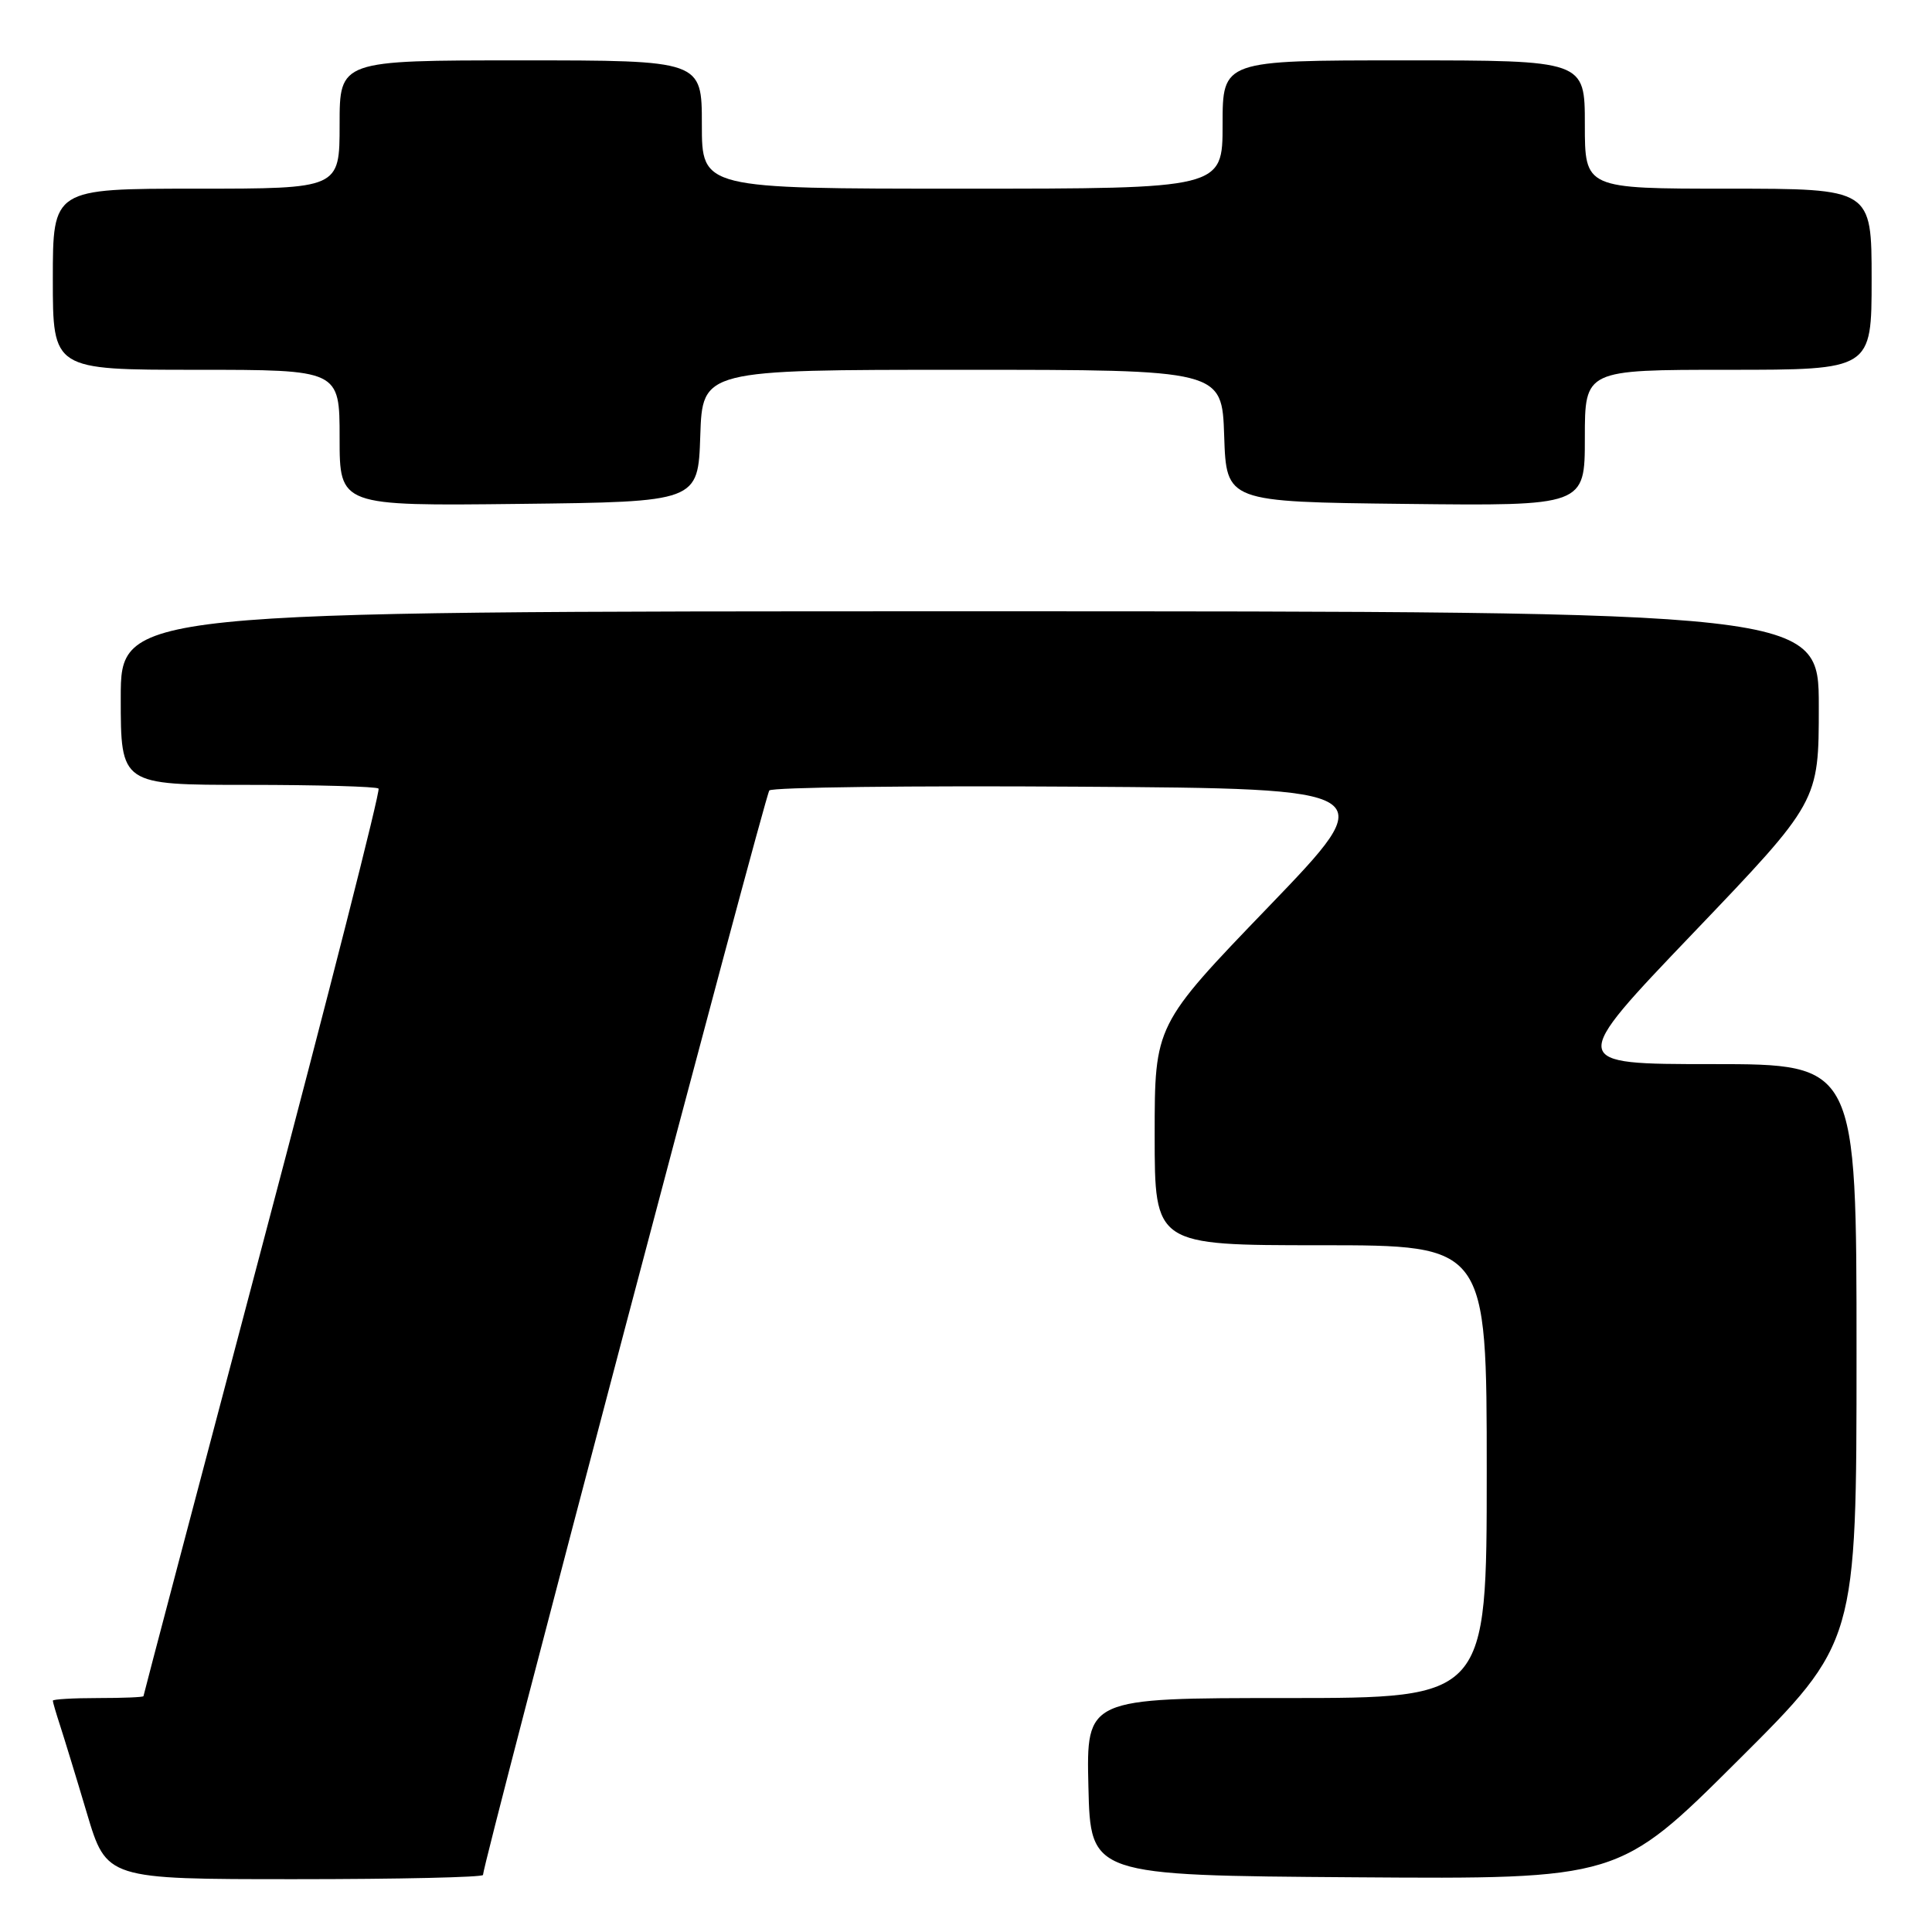 <?xml version="1.0" encoding="UTF-8" standalone="no"?>
<!DOCTYPE svg PUBLIC "-//W3C//DTD SVG 1.1//EN" "http://www.w3.org/Graphics/SVG/1.1/DTD/svg11.dtd" >
<svg xmlns="http://www.w3.org/2000/svg" xmlns:xlink="http://www.w3.org/1999/xlink" version="1.1" viewBox="0 0 256 256">
 <g >
 <path fill="currentColor"
d=" M 64.00 248.44 C 64.00 246.87 101.35 105.39 101.94 104.74 C 102.31 104.32 120.74 104.09 142.89 104.24 C 183.15 104.50 183.15 104.50 168.08 120.16 C 153.00 135.82 153.00 135.82 153.00 150.41 C 153.00 165.00 153.00 165.00 175.00 165.00 C 197.00 165.00 197.00 165.00 197.00 195.00 C 197.00 225.00 197.00 225.00 170.47 225.00 C 143.94 225.00 143.94 225.00 144.22 236.75 C 144.50 248.50 144.50 248.50 179.50 248.75 C 214.50 249.00 214.50 249.00 230.25 233.31 C 246.00 217.63 246.00 217.63 246.00 179.32 C 246.00 141.00 246.00 141.00 226.88 141.00 C 207.75 141.00 207.75 141.00 224.38 123.61 C 241.00 106.23 241.00 106.23 241.00 93.61 C 241.00 81.00 241.00 81.00 128.50 81.00 C 16.00 81.00 16.00 81.00 16.00 92.50 C 16.00 104.00 16.00 104.00 32.83 104.00 C 42.09 104.00 49.89 104.22 50.16 104.49 C 50.43 104.76 43.53 131.87 34.83 164.74 C 26.14 197.61 19.01 224.61 19.01 224.75 C 19.00 224.89 16.30 225.00 13.00 225.00 C 9.70 225.00 7.00 225.16 7.00 225.35 C 7.00 225.54 7.43 227.01 7.95 228.60 C 8.47 230.20 10.08 235.44 11.51 240.25 C 14.12 249.00 14.12 249.00 39.06 249.00 C 52.78 249.00 64.00 248.75 64.00 248.44 Z  M 92.79 57.75 C 93.08 49.00 93.08 49.00 127.50 49.00 C 161.92 49.00 161.92 49.00 162.21 57.75 C 162.50 66.50 162.50 66.50 186.25 66.77 C 210.00 67.04 210.00 67.04 210.00 58.02 C 210.00 49.00 210.00 49.00 229.00 49.00 C 248.00 49.00 248.00 49.00 248.00 37.00 C 248.00 25.00 248.00 25.00 229.00 25.00 C 210.00 25.00 210.00 25.00 210.00 16.50 C 210.00 8.00 210.00 8.00 186.00 8.00 C 162.00 8.00 162.00 8.00 162.00 16.50 C 162.00 25.00 162.00 25.00 127.50 25.00 C 93.00 25.00 93.00 25.00 93.00 16.50 C 93.00 8.00 93.00 8.00 69.00 8.00 C 45.00 8.00 45.00 8.00 45.00 16.50 C 45.00 25.00 45.00 25.00 26.00 25.00 C 7.00 25.00 7.00 25.00 7.00 37.00 C 7.00 49.00 7.00 49.00 26.00 49.00 C 45.00 49.00 45.00 49.00 45.00 58.02 C 45.00 67.04 45.00 67.04 68.75 66.77 C 92.50 66.50 92.50 66.50 92.79 57.75 Z "/>
</g>
</svg>